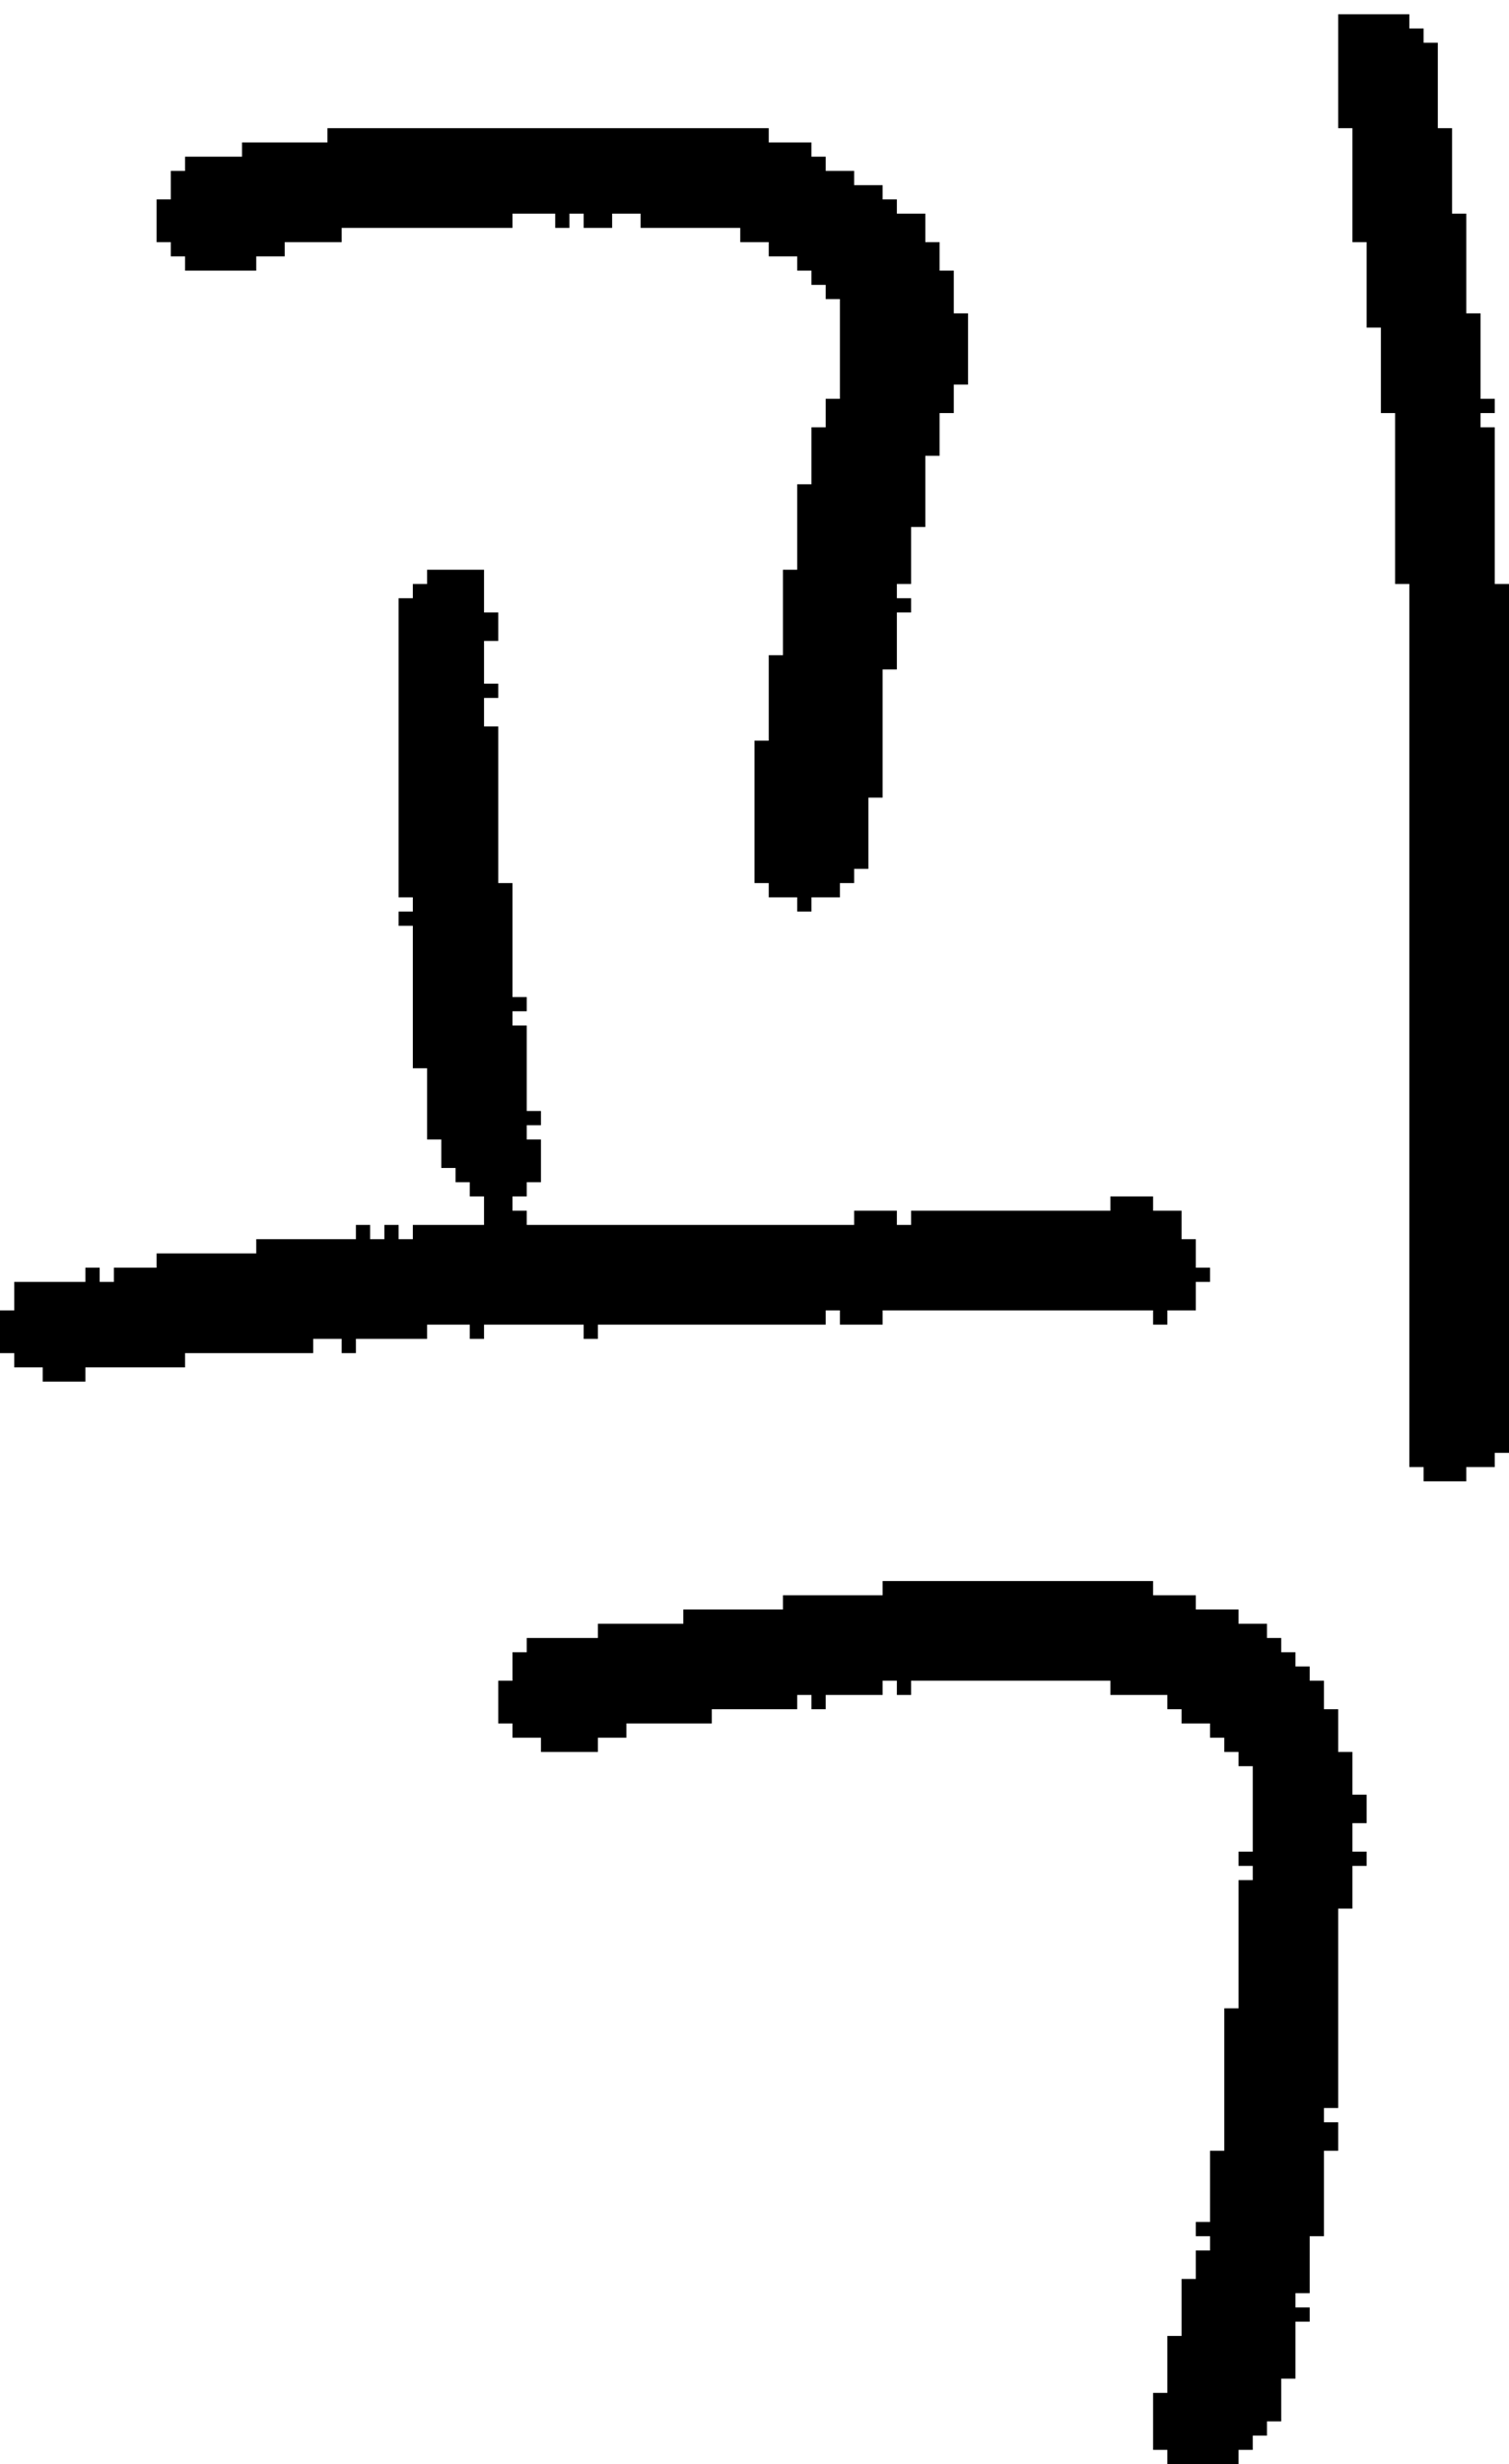 <?xml version="1.0" encoding="UTF-8" standalone="no"?>
<!DOCTYPE svg PUBLIC "-//W3C//DTD SVG 1.1//EN" 
  "http://www.w3.org/Graphics/SVG/1.1/DTD/svg11.dtd">
<svg width="106" height="173"
     xmlns="http://www.w3.org/2000/svg" version="1.1">
 <path d="  M 33,93  L 33,94  L 34,94  L 34,93  L 41,93  L 41,94  L 42,94  L 42,93  L 58,93  L 58,92  L 59,92  L 59,93  L 62,93  L 62,92  L 81,92  L 81,93  L 82,93  L 82,92  L 84,92  L 84,90  L 85,90  L 85,89  L 84,89  L 84,87  L 83,87  L 83,85  L 81,85  L 81,84  L 78,84  L 78,85  L 64,85  L 64,86  L 63,86  L 63,85  L 60,85  L 60,86  L 37,86  L 37,85  L 36,85  L 36,84  L 37,84  L 37,83  L 38,83  L 38,80  L 37,80  L 37,79  L 38,79  L 38,78  L 37,78  L 37,72  L 36,72  L 36,71  L 37,71  L 37,70  L 36,70  L 36,62  L 35,62  L 35,51  L 34,51  L 34,49  L 35,49  L 35,48  L 34,48  L 34,45  L 35,45  L 35,43  L 34,43  L 34,40  L 30,40  L 30,41  L 29,41  L 29,42  L 28,42  L 28,63  L 29,63  L 29,64  L 28,64  L 28,65  L 29,65  L 29,75  L 30,75  L 30,80  L 31,80  L 31,82  L 32,82  L 32,83  L 33,83  L 33,84  L 34,84  L 34,86  L 29,86  L 29,87  L 28,87  L 28,86  L 27,86  L 27,87  L 26,87  L 26,86  L 25,86  L 25,87  L 18,87  L 18,88  L 11,88  L 11,89  L 8,89  L 8,90  L 7,90  L 7,89  L 6,89  L 6,90  L 1,90  L 1,92  L 0,92  L 0,95  L 1,95  L 1,96  L 3,96  L 3,97  L 6,97  L 6,96  L 13,96  L 13,95  L 22,95  L 22,94  L 24,94  L 24,95  L 25,95  L 25,94  L 30,94  L 30,93  Z  " style="fill:rgb(0, 0, 0); fill-opacity:1.000; stroke:none;" />
 <path d="  M 56,63  L 56,64  L 57,64  L 57,63  L 59,63  L 59,62  L 60,62  L 60,61  L 61,61  L 61,56  L 62,56  L 62,47  L 63,47  L 63,43  L 64,43  L 64,42  L 63,42  L 63,41  L 64,41  L 64,37  L 65,37  L 65,32  L 66,32  L 66,29  L 67,29  L 67,27  L 68,27  L 68,22  L 67,22  L 67,19  L 66,19  L 66,17  L 65,17  L 65,15  L 63,15  L 63,14  L 62,14  L 62,13  L 60,13  L 60,12  L 58,12  L 58,11  L 57,11  L 57,10  L 54,10  L 54,9  L 23,9  L 23,10  L 17,10  L 17,11  L 13,11  L 13,12  L 12,12  L 12,14  L 11,14  L 11,17  L 12,17  L 12,18  L 13,18  L 13,19  L 18,19  L 18,18  L 20,18  L 20,17  L 24,17  L 24,16  L 36,16  L 36,15  L 39,15  L 39,16  L 40,16  L 40,15  L 41,15  L 41,16  L 43,16  L 43,15  L 45,15  L 45,16  L 52,16  L 52,17  L 54,17  L 54,18  L 56,18  L 56,19  L 57,19  L 57,20  L 58,20  L 58,21  L 59,21  L 59,28  L 58,28  L 58,30  L 57,30  L 57,34  L 56,34  L 56,40  L 55,40  L 55,46  L 54,46  L 54,52  L 53,52  L 53,62  L 54,62  L 54,63  Z  " style="fill:rgb(0, 0, 0); fill-opacity:1.000; stroke:none;" />
 <path d="  M 87,131  L 88,131  L 88,132  L 87,132  L 87,141  L 86,141  L 86,151  L 85,151  L 85,156  L 84,156  L 84,157  L 85,157  L 85,158  L 84,158  L 84,160  L 83,160  L 83,164  L 82,164  L 82,168  L 81,168  L 81,172  L 82,172  L 82,173  L 87,173  L 87,172  L 88,172  L 88,171  L 89,171  L 89,170  L 90,170  L 90,167  L 91,167  L 91,163  L 92,163  L 92,162  L 91,162  L 91,161  L 92,161  L 92,157  L 93,157  L 93,151  L 94,151  L 94,149  L 93,149  L 93,148  L 94,148  L 94,134  L 95,134  L 95,131  L 96,131  L 96,130  L 95,130  L 95,128  L 96,128  L 96,126  L 95,126  L 95,123  L 94,123  L 94,120  L 93,120  L 93,118  L 92,118  L 92,117  L 91,117  L 91,116  L 90,116  L 90,115  L 89,115  L 89,114  L 87,114  L 87,113  L 84,113  L 84,112  L 81,112  L 81,111  L 62,111  L 62,112  L 55,112  L 55,113  L 48,113  L 48,114  L 42,114  L 42,115  L 37,115  L 37,116  L 36,116  L 36,118  L 35,118  L 35,121  L 36,121  L 36,122  L 38,122  L 38,123  L 42,123  L 42,122  L 44,122  L 44,121  L 50,121  L 50,120  L 56,120  L 56,119  L 57,119  L 57,120  L 58,120  L 58,119  L 62,119  L 62,118  L 63,118  L 63,119  L 64,119  L 64,118  L 78,118  L 78,119  L 82,119  L 82,120  L 83,120  L 83,121  L 85,121  L 85,122  L 86,122  L 86,123  L 87,123  L 87,124  L 88,124  L 88,130  L 87,130  Z  " style="fill:rgb(0, 0, 0); fill-opacity:1.000; stroke:none;" />
 <path d="  M 99,103  L 100,103  L 100,104  L 103,104  L 103,103  L 105,103  L 105,102  L 106,102  L 106,41  L 105,41  L 105,30  L 104,30  L 104,29  L 105,29  L 105,28  L 104,28  L 104,22  L 103,22  L 103,15  L 102,15  L 102,9  L 101,9  L 101,3  L 100,3  L 100,2  L 99,2  L 99,1  L 94,1  L 94,9  L 95,9  L 95,17  L 96,17  L 96,23  L 97,23  L 97,29  L 98,29  L 98,41  L 99,41  Z  " style="fill:rgb(0, 0, 0); fill-opacity:1.000; stroke:none;" />
</svg>

